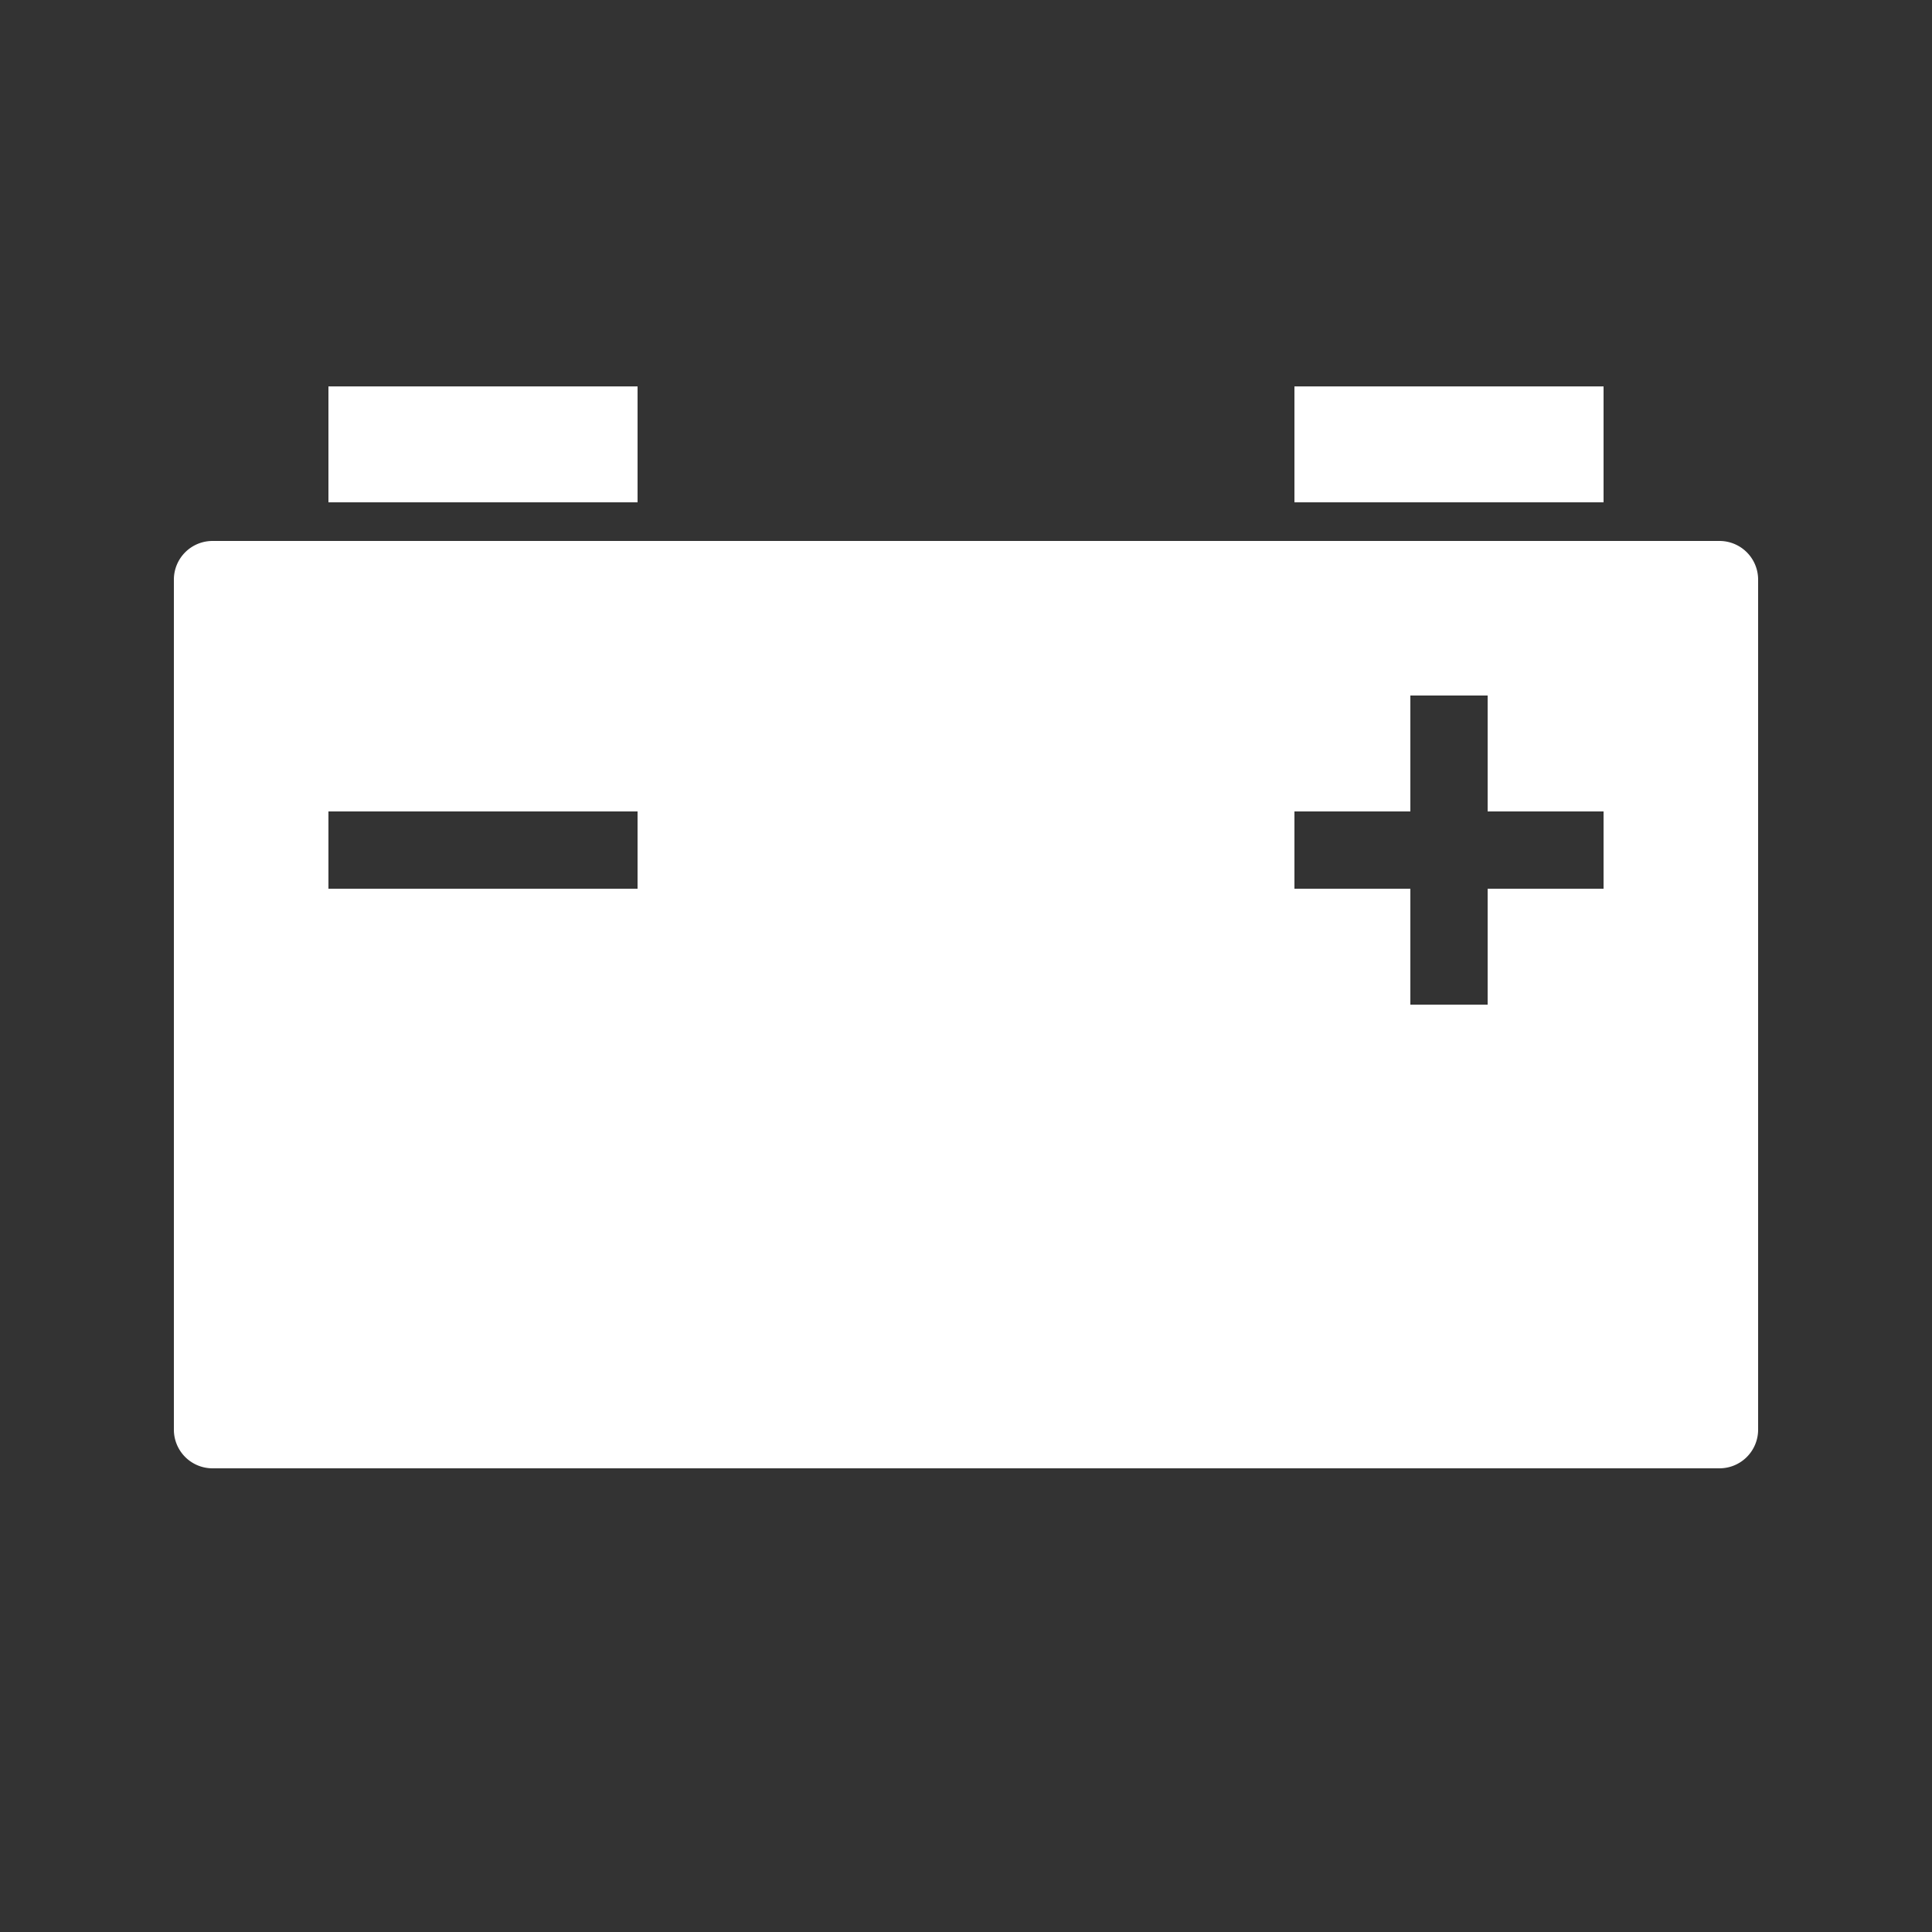<svg xmlns="http://www.w3.org/2000/svg" width="100" height="100" viewBox="0 0 100 100">
  <rect x="0" y="0" width="100" height="100" fill="#333333" stroke="none"/>
<defs>
    <style>
      .cls-1 {
        fill: #fff;
        fill-rule: evenodd;
      }
    </style>
  </defs>
  <path id="battery" class="cls-1" d="M89,76H11a2,2,0,0,1-2-2V30a2,2,0,0,1,2-2H89a2,2,0,0,1,2,2V74A2,2,0,0,1,89,76ZM83,46H77v6H73V46H67V42h6V36h4v6h6v4ZM17,42H33v4H17V42ZM67,20H83v6H67V20ZM17,20H33v6H17V20Z"/>
</svg>
